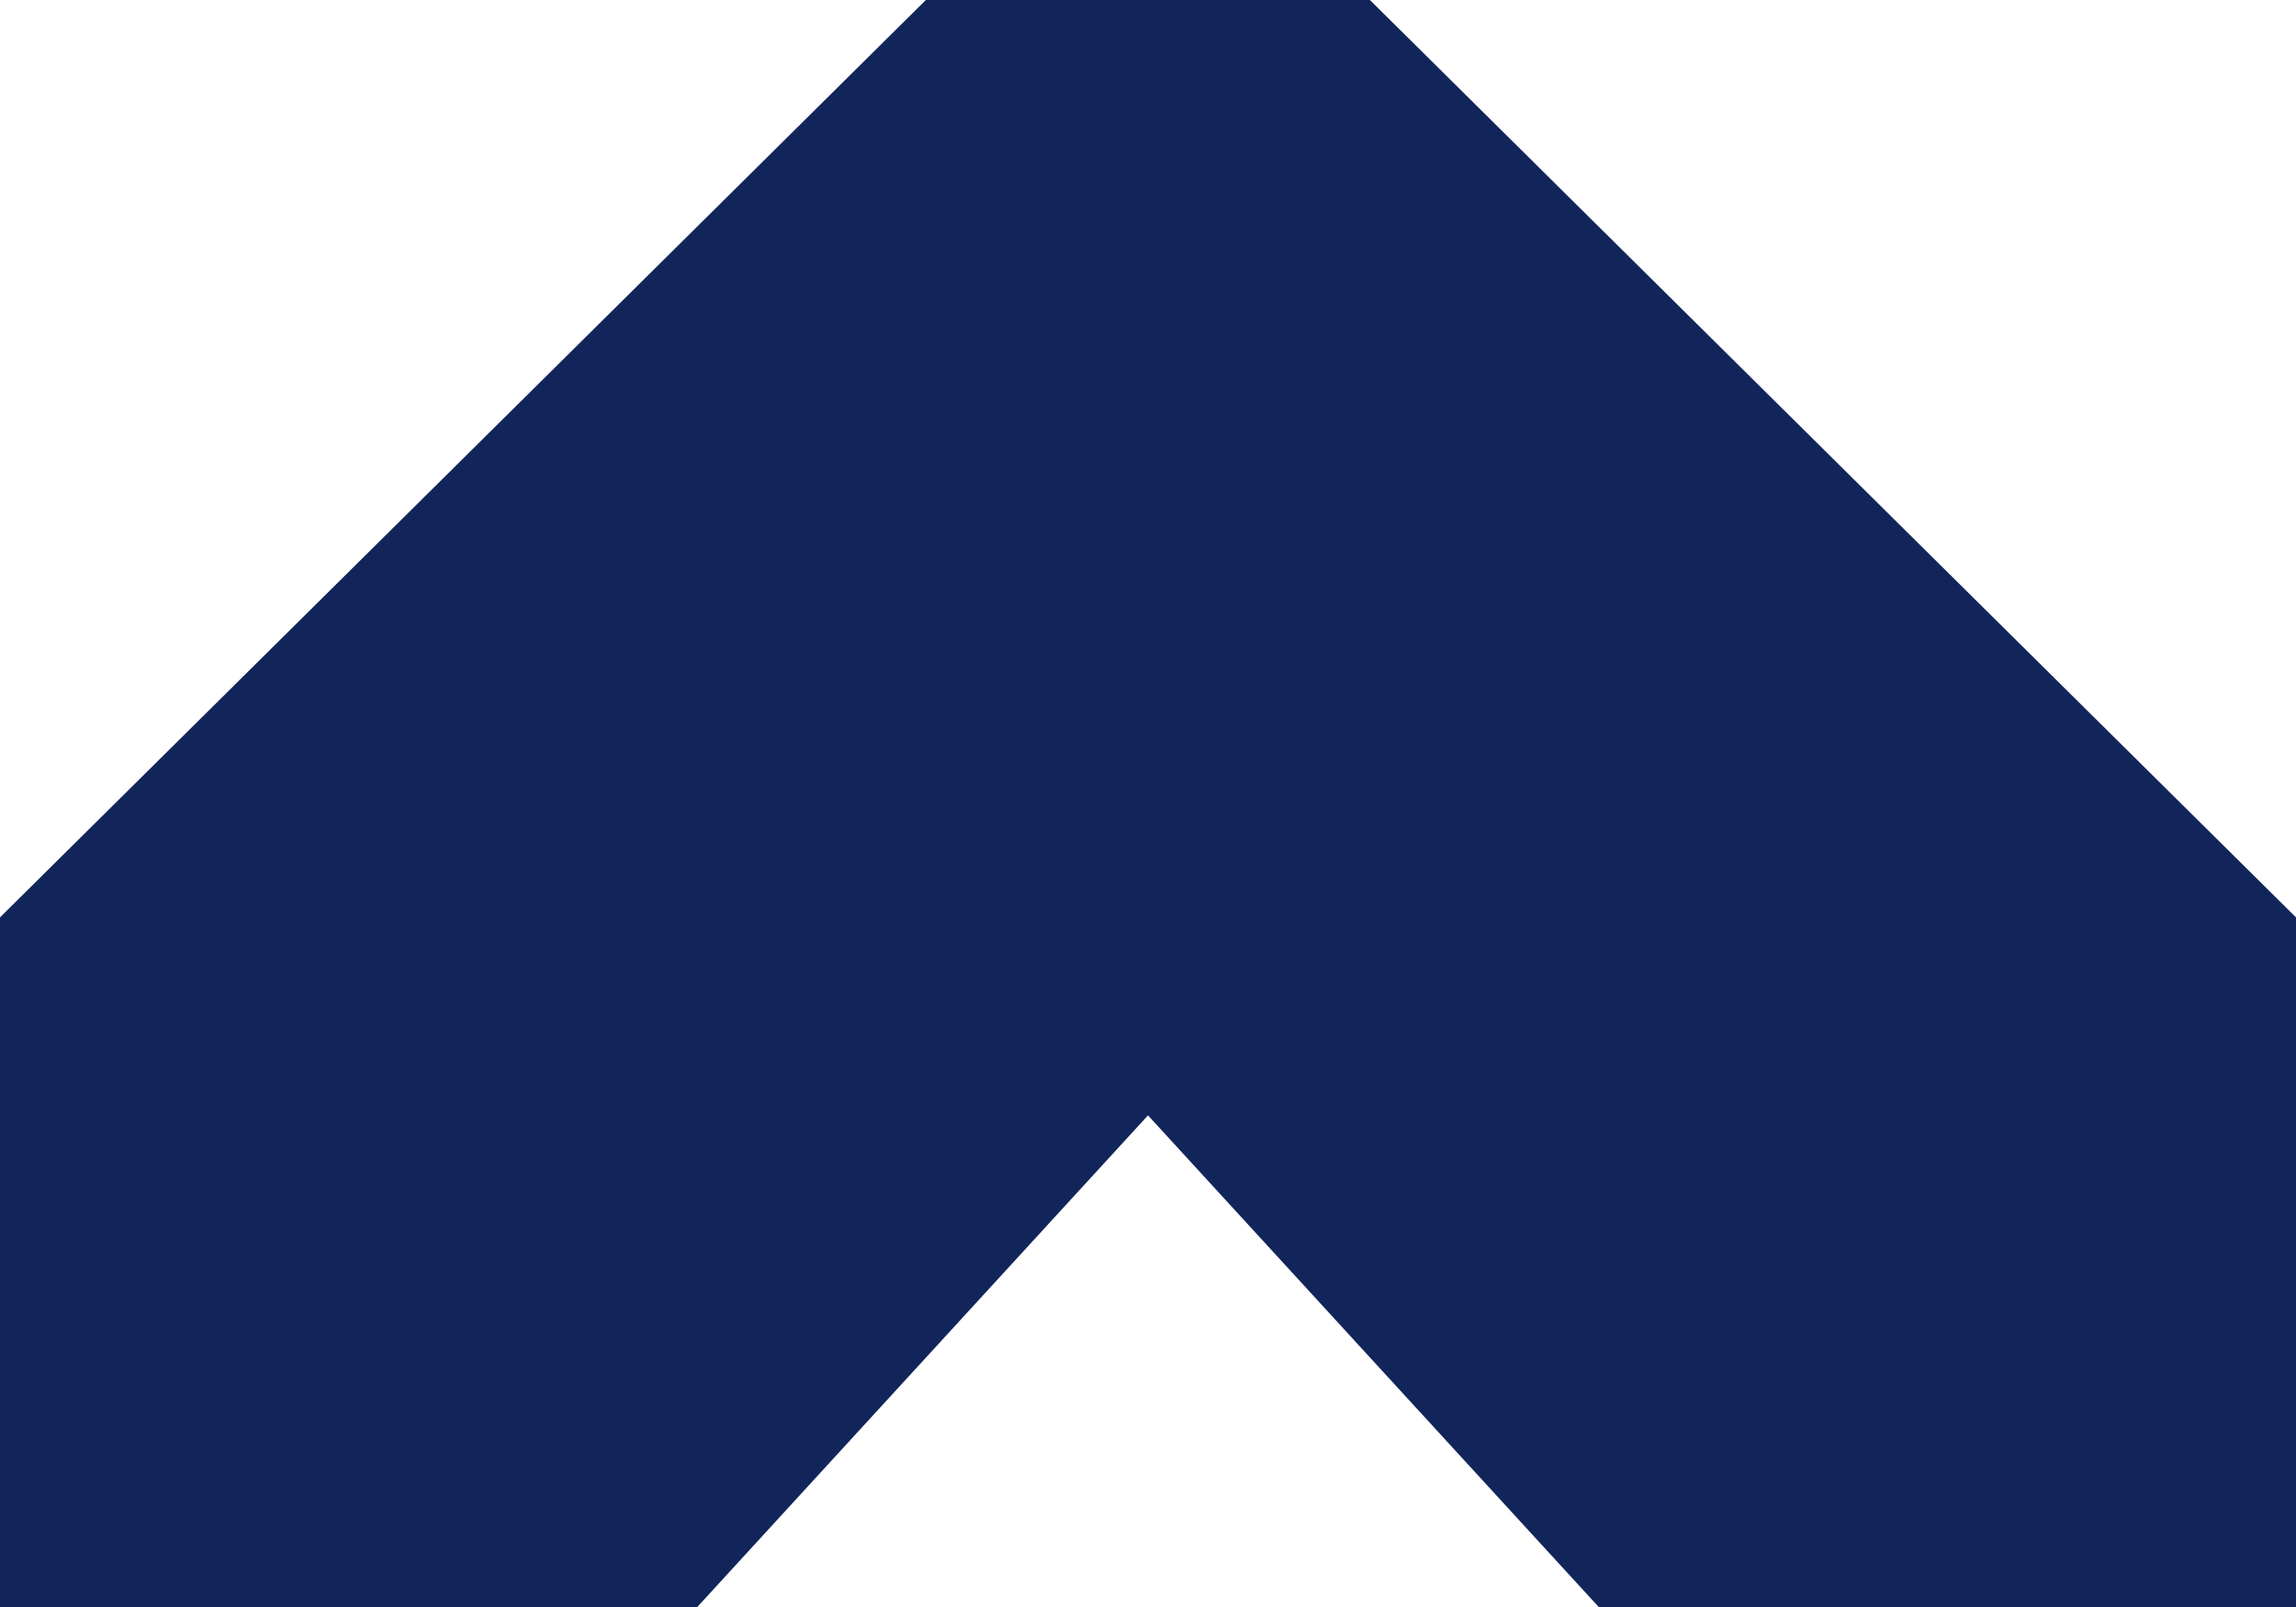 <svg width="20" height="14" viewBox="0 0 20 14" fill="none" xmlns="http://www.w3.org/2000/svg">
<path d="M11.933 0H8.065L0 7.992V14H6.074L10 9.717L13.926 14H20V7.992L11.933 0Z" fill="#12255B"/>
</svg>
